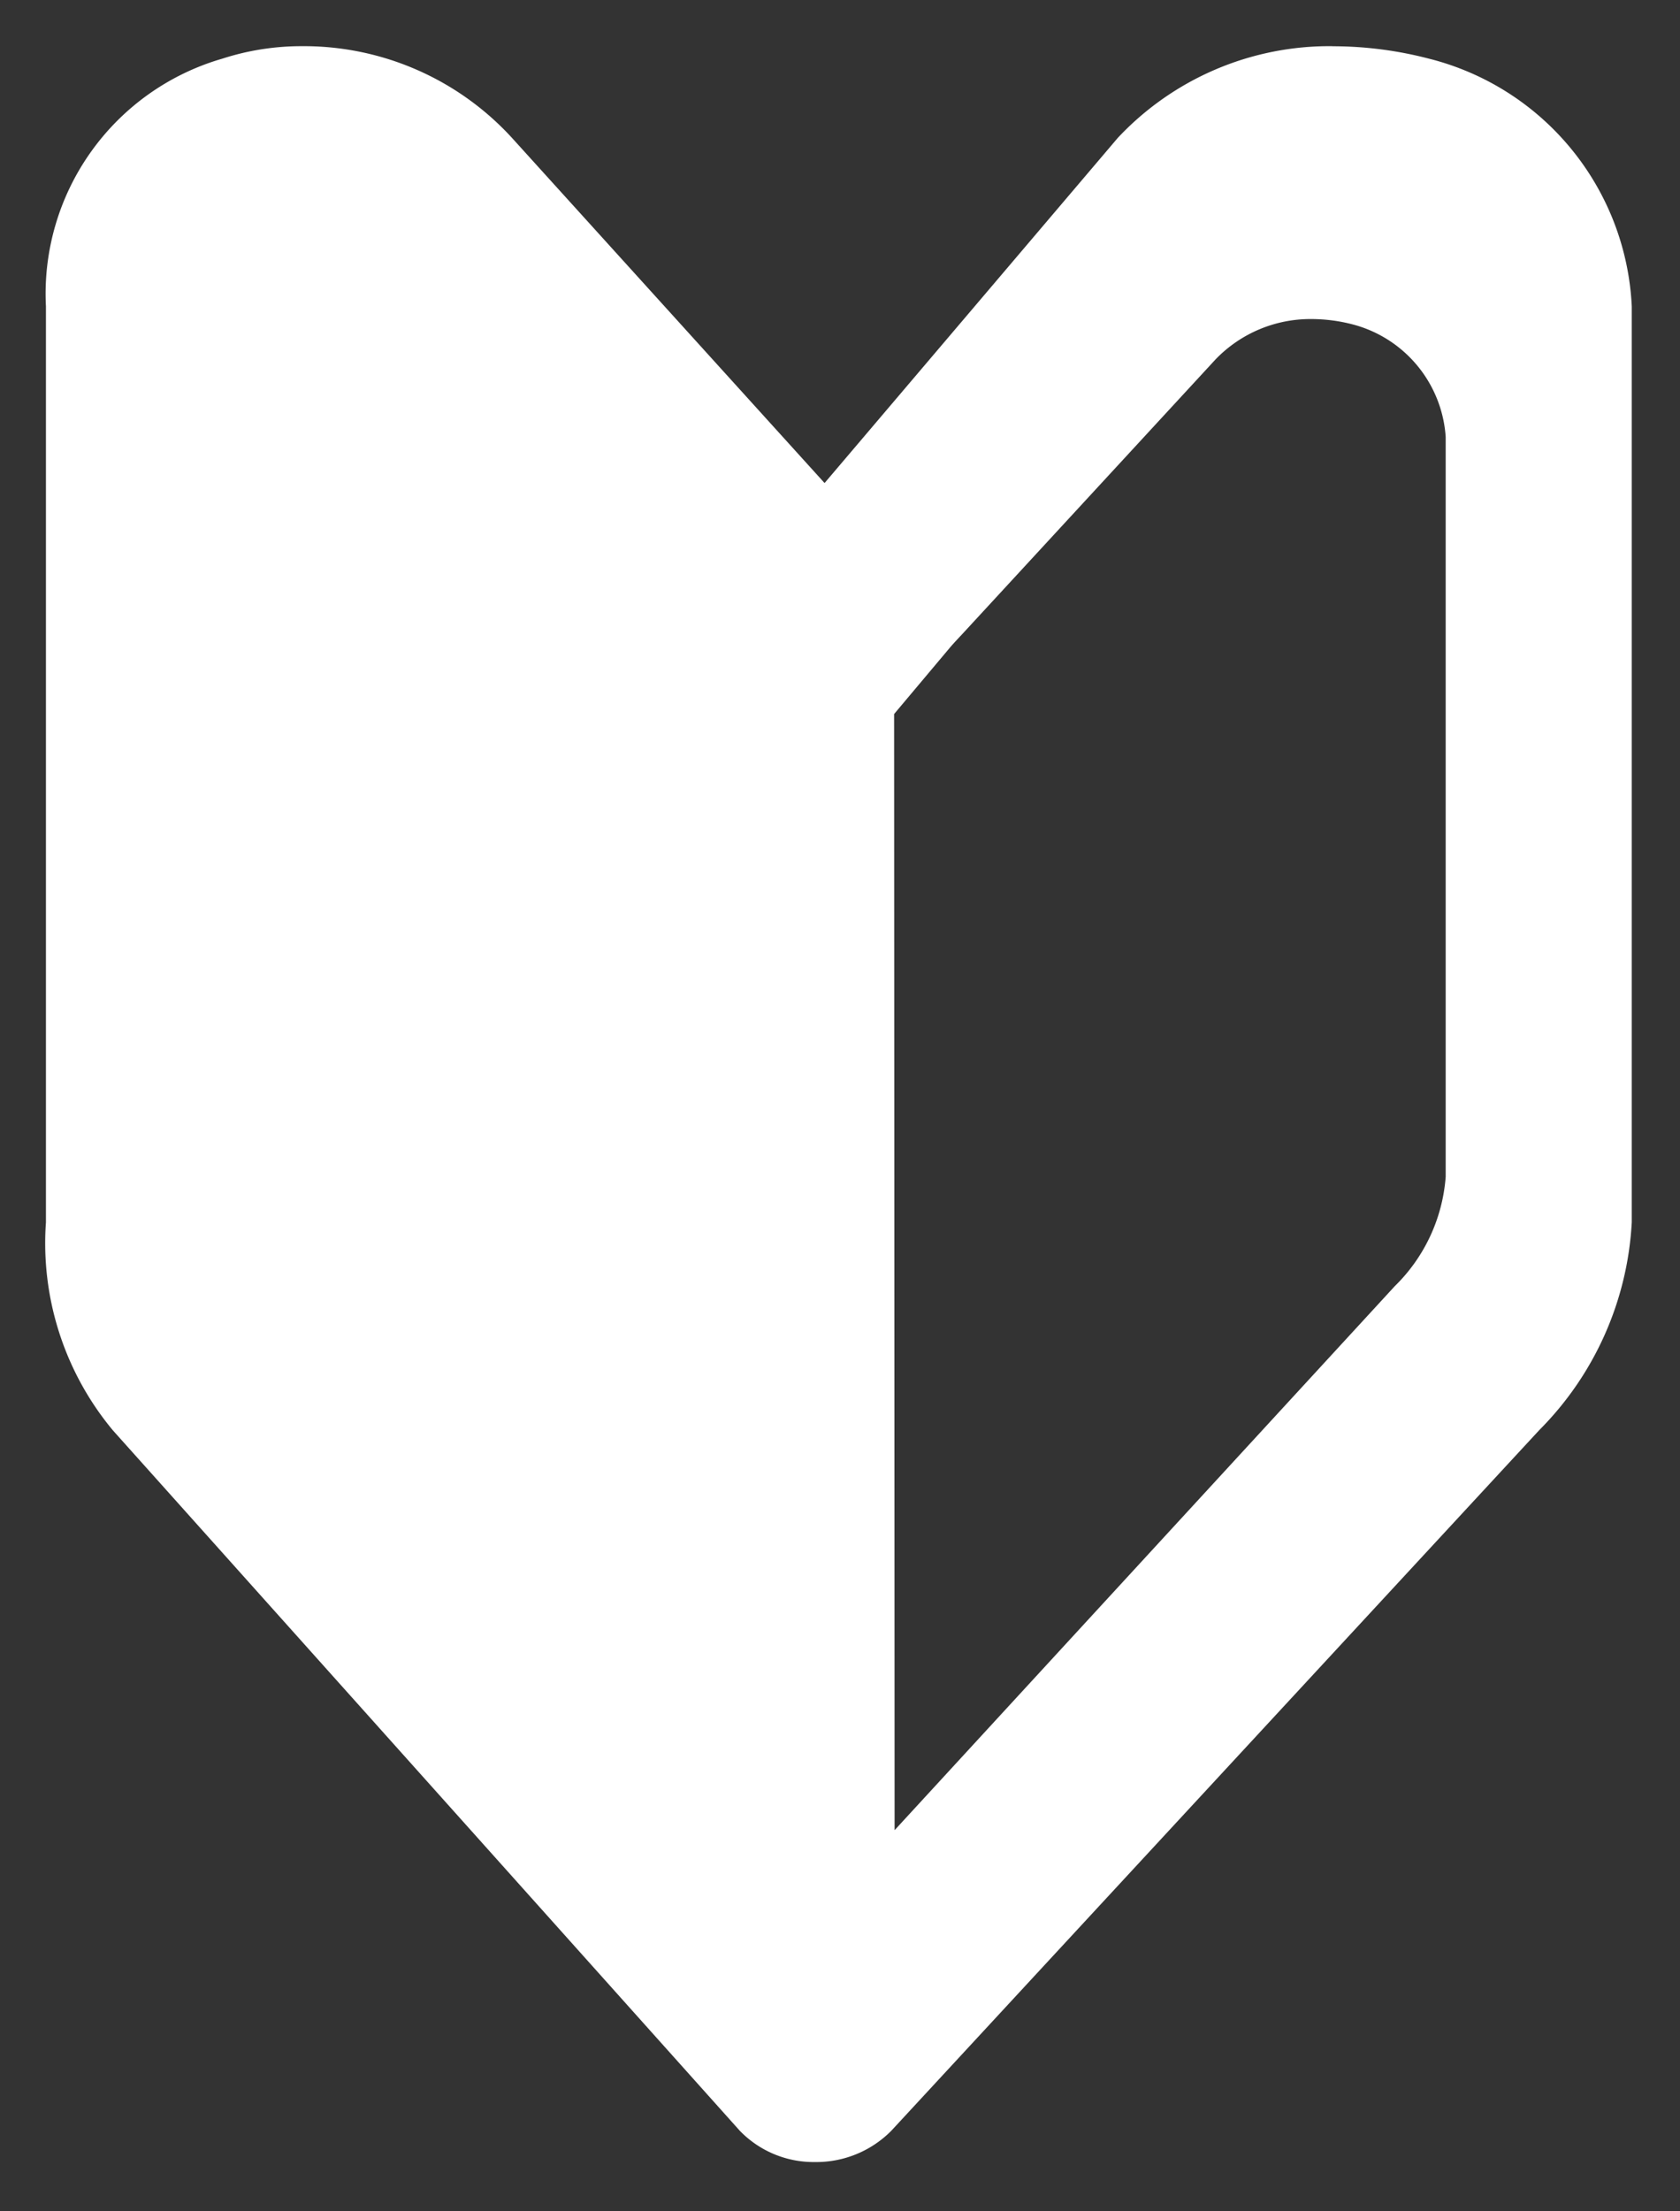<svg xmlns="http://www.w3.org/2000/svg" width="38" height="50" viewBox="0 0 38 50"><rect x="0" y="0" width="38" height="50" fill="#333333" stroke="none"/><defs><style>.cls-1{fill:#fff;fill-rule:evenodd;}</style></defs><path id="shape" class="cls-1" d="M30.137,1.046a8.636,8.636,0,0,1,2.183.28,6.074,6.074,0,0,1,4.589,5.6V27.637a7.2,7.2,0,0,1-2.093,4.7L20.16,48.179a2.388,2.388,0,0,1-1.727.707,2.326,2.326,0,0,1-1.7-.708L2.552,32.34a6.615,6.615,0,0,1-1.513-4.7V6.927a5.534,5.534,0,0,1,3.988-5.6,5.807,5.807,0,0,1,1.787-.283,6.383,6.383,0,0,1,4.764,2.071l7.073,7.807,6.633-7.805a6.563,6.563,0,0,1,4.851-2.073m-9.9,40.338,11.313-12.3A3.857,3.857,0,0,0,32.7,26.608V9.88a2.824,2.824,0,0,0-2.085-2.54,3.731,3.731,0,0,0-.957-0.126,2.977,2.977,0,0,0-2.163.912L21.8,14.3c-0.1.108-.205,0.217-0.3,0.327l-1.276,1.518Z"/></svg>